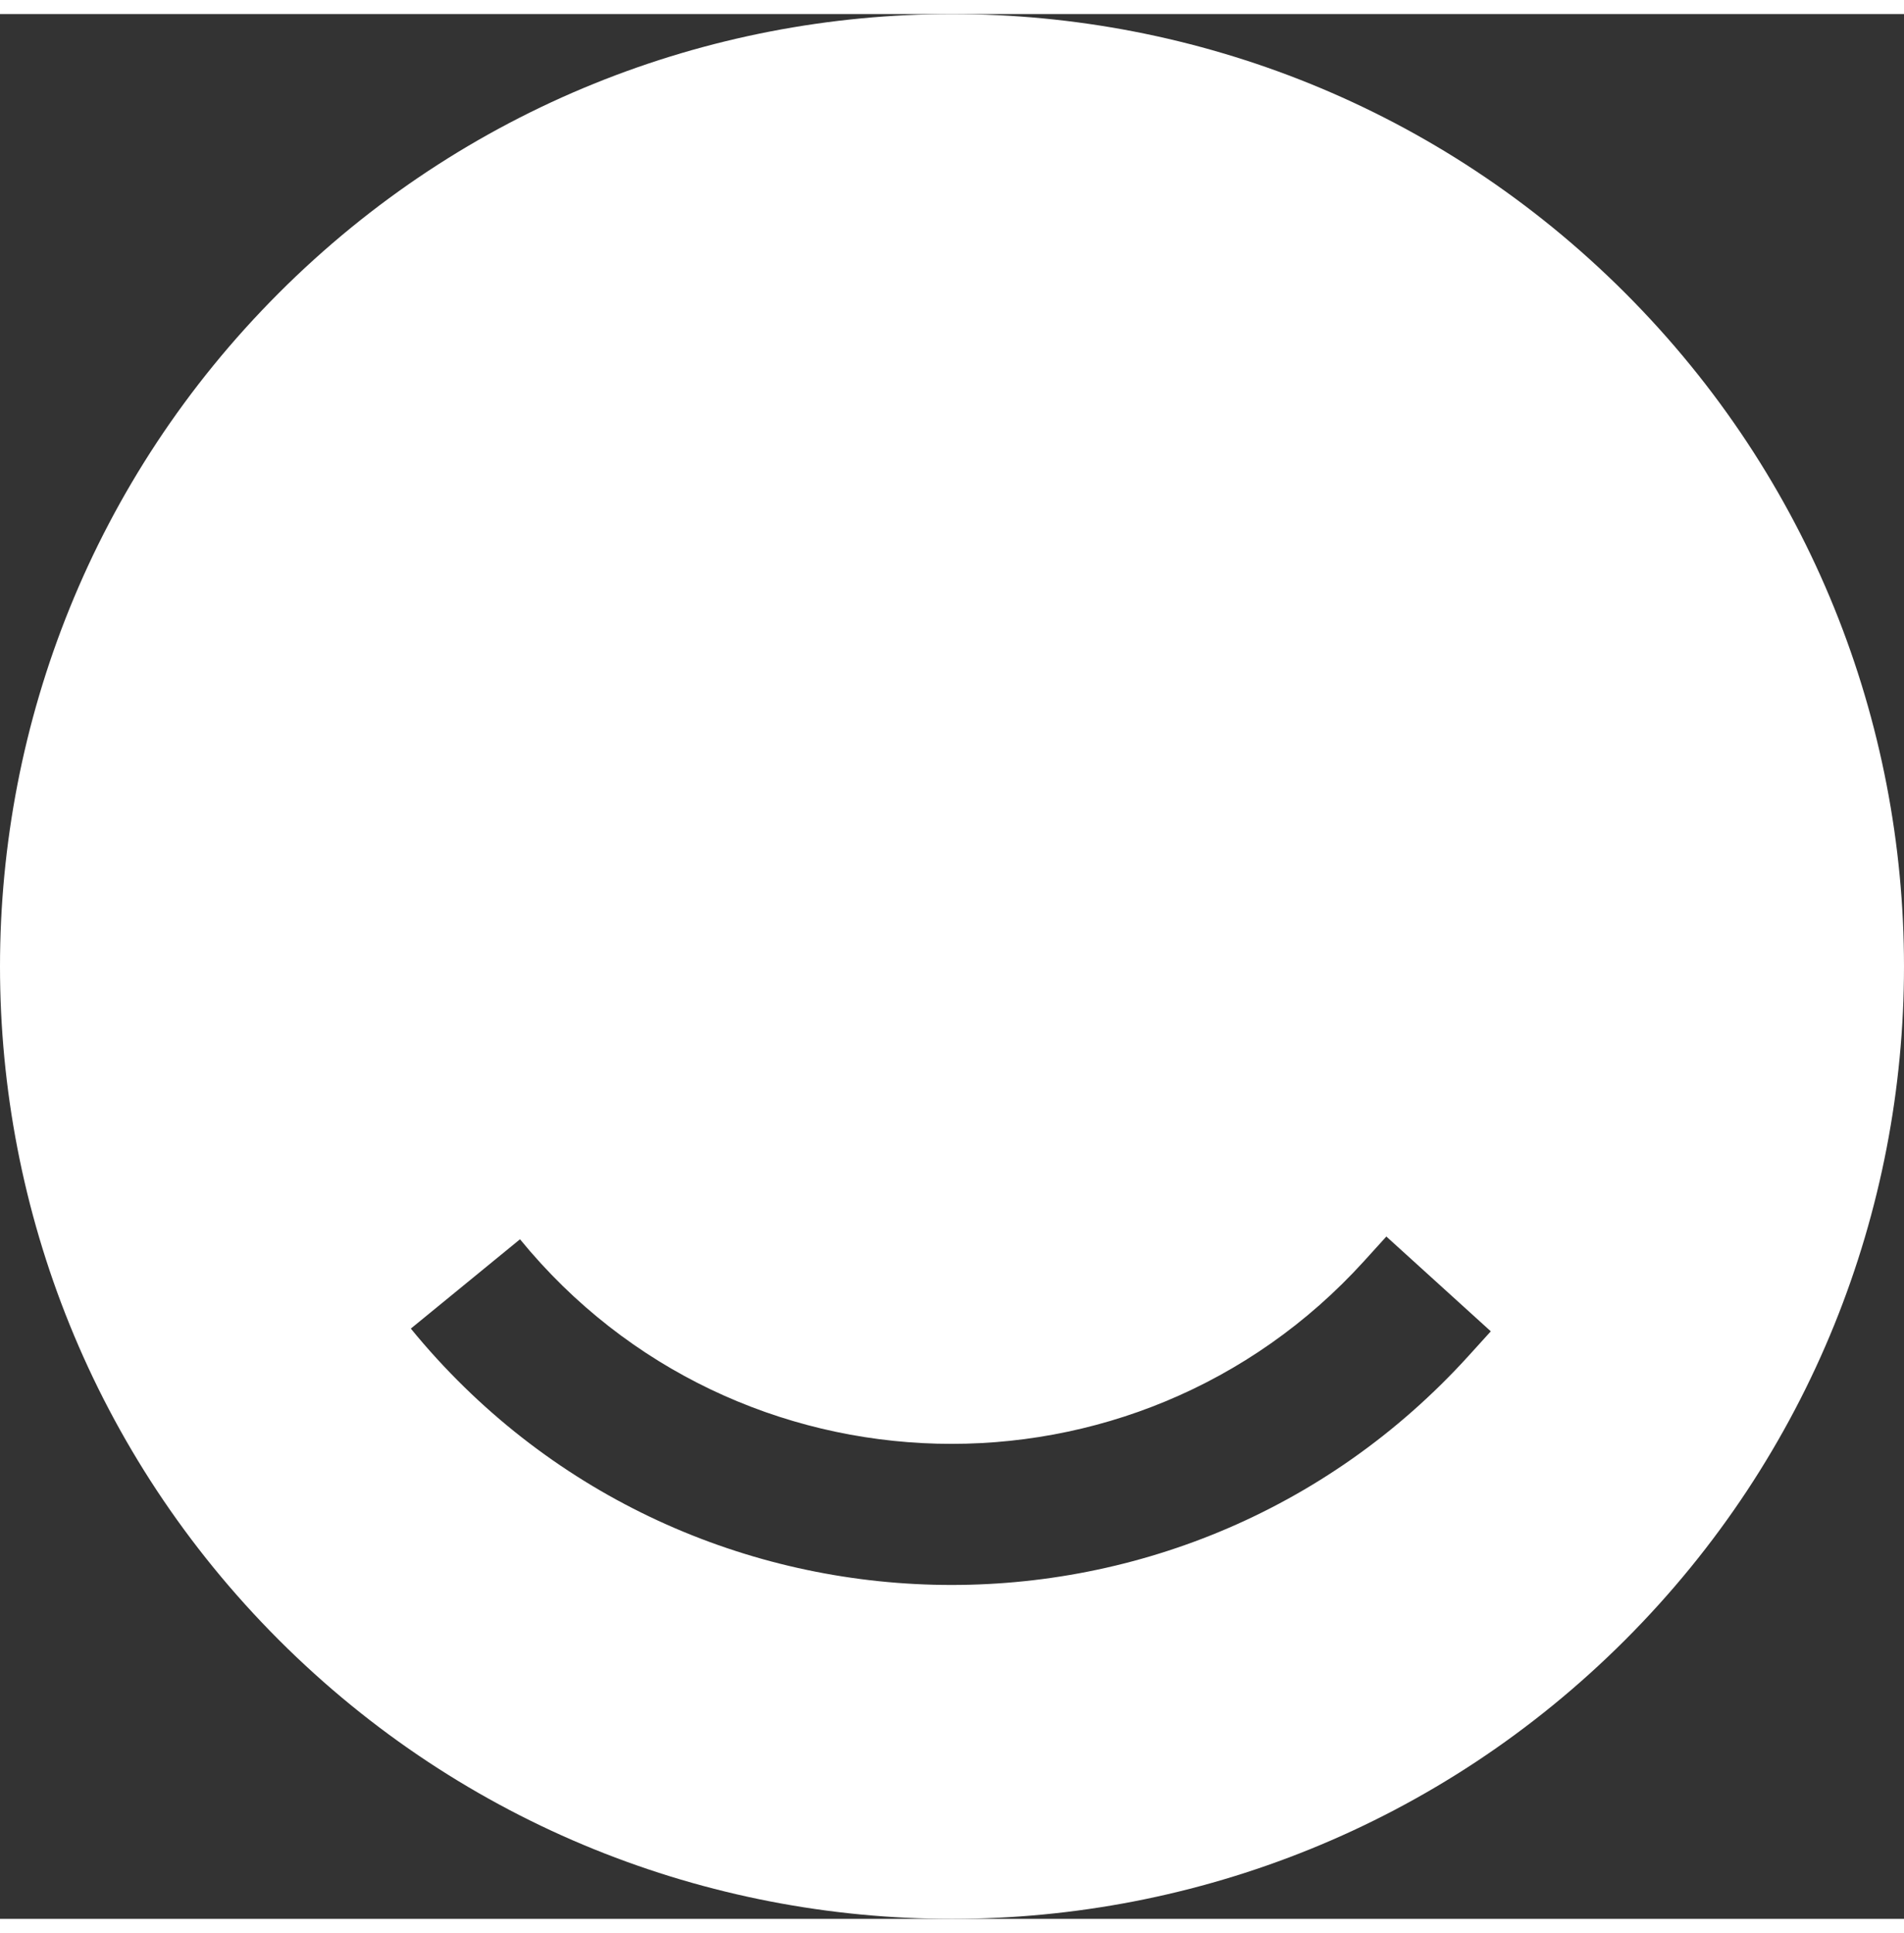 <svg width="271" height="275" viewBox="0 0 270 270" fill="none" xmlns="http://www.w3.org/2000/svg">
<rect x="0" y="0" width="270" height="270" fill="#333333" stroke="none"/>
<path fill-rule="evenodd" clip-rule="evenodd" d="M39.54 230.46C92.261 283.18 177.737 283.18 230.46 230.46C283.18 177.739 283.18 92.262 230.46 39.541C177.737 -13.18 92.261 -13.18 39.54 39.541C-13.18 92.262 -13.18 177.739 39.54 230.46ZM208.267 190.179L211.406 186.719L196.594 173.281L193.455 176.741C160.997 212.518 104.321 211.064 73.741 173.67L58.259 186.331C96.578 233.188 167.596 235.01 208.267 190.179Z" fill="white"/>
</svg>
